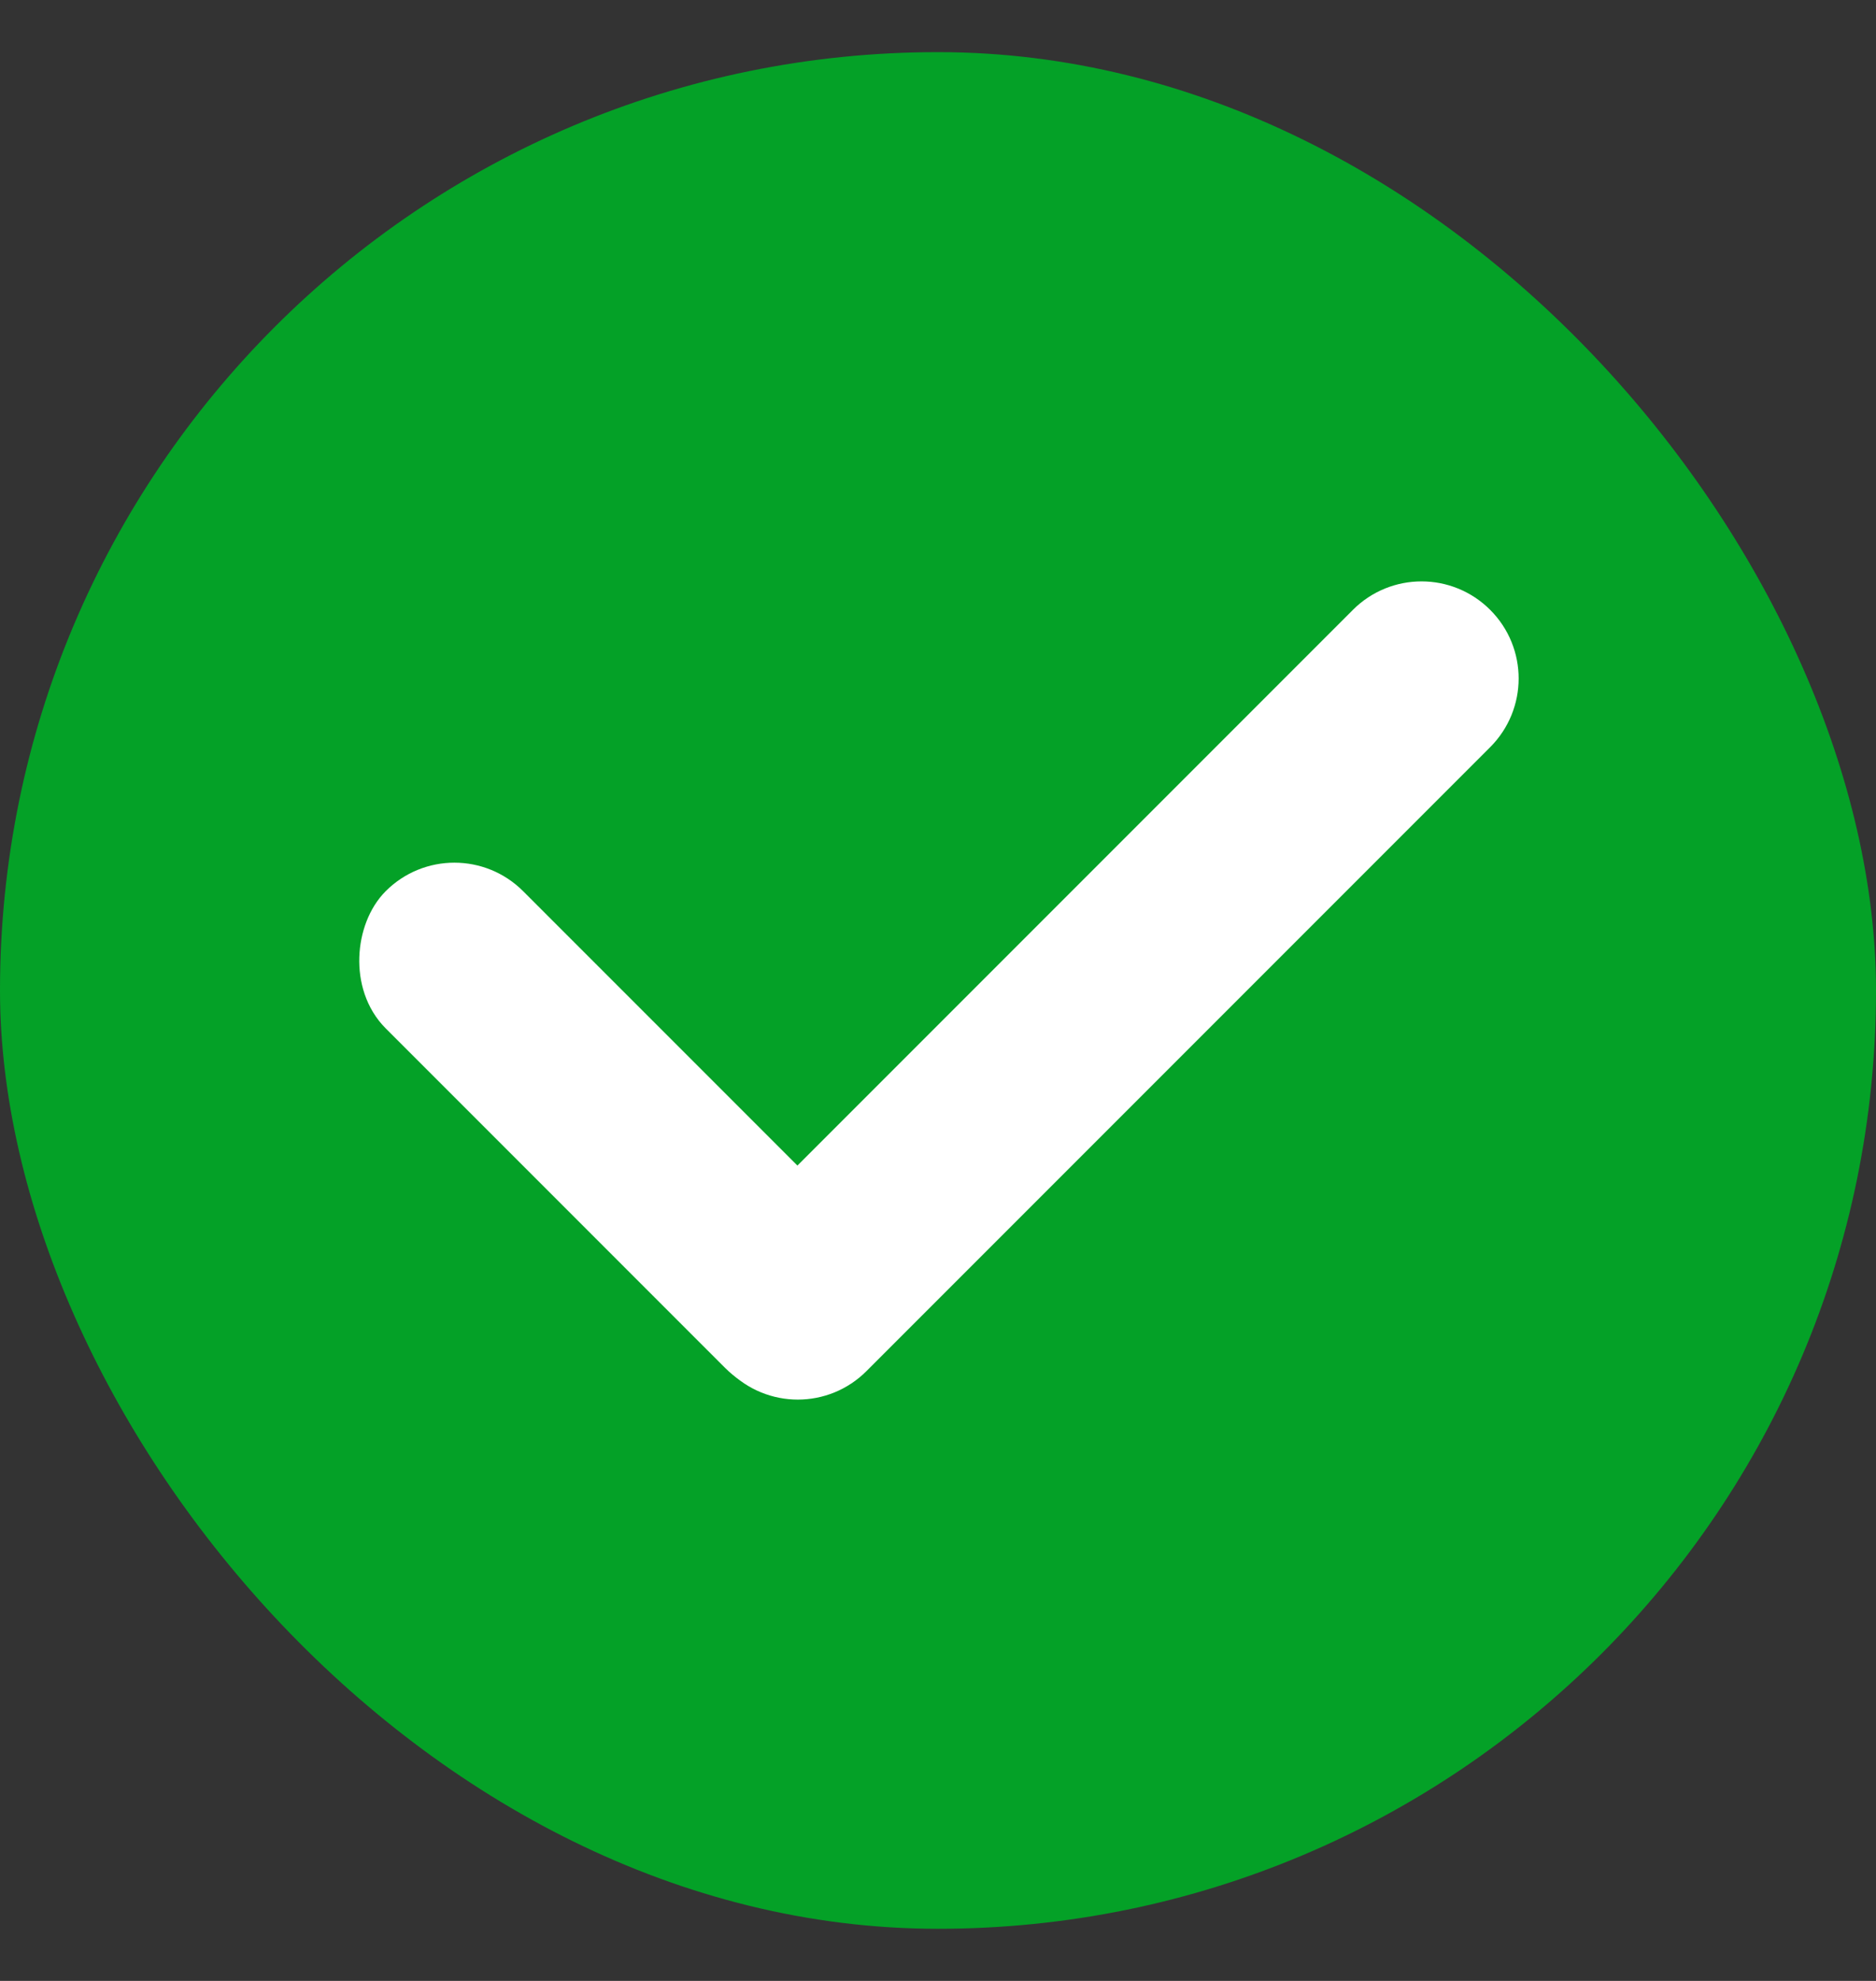 <svg width="18" height="19" viewBox="0 0 18 19" fill="none" xmlns="http://www.w3.org/2000/svg">
<rect x="0" y="0" width="18" height="19" fill="#333333" stroke="none"/>
<rect y="0.5" width="18" height="18" rx="9" fill="#04A127"/>
<rect x="4.36" y="8.242" width="5.967" height="1.363" rx="0.682" transform="rotate(45 4.36 8.242)" fill="white" stroke="white" stroke-width="0.5"/>
<path d="M14.121 6.99C14.388 6.723 14.388 6.292 14.121 6.026C13.855 5.76 13.424 5.76 13.158 6.026L7.173 12.011C6.907 12.277 6.907 12.708 7.173 12.974C7.439 13.241 7.871 13.241 8.137 12.974L14.121 6.99Z" fill="white" stroke="white" stroke-width="0.5"/>
</svg>
